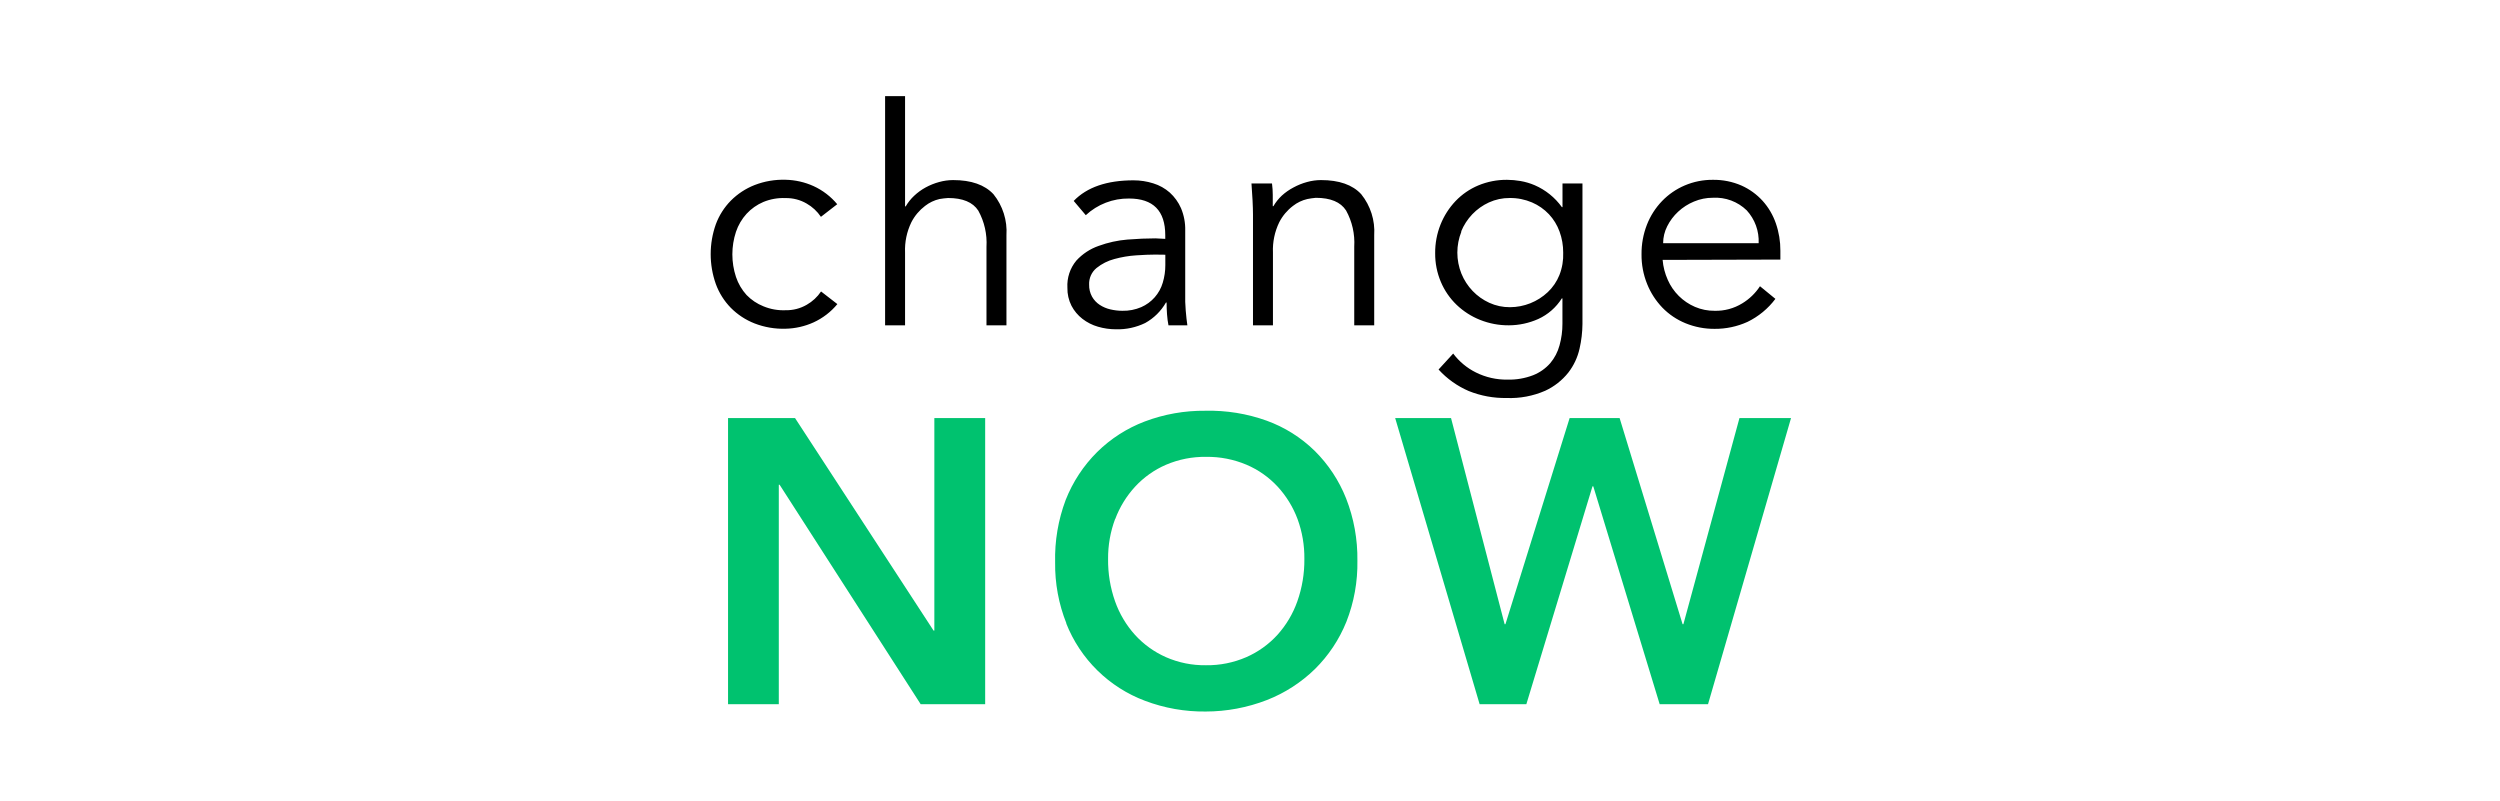 <svg width="390" height="125" viewBox="0 0 390 125" fill="none" xmlns="http://www.w3.org/2000/svg">
    <path d="M130.629 31.884C129.619 30.663 128.346 29.686 126.906 29.028C125.539 28.411 124.063 28.076 122.564 28.043C120.907 27.989 119.256 28.27 117.711 28.87C116.322 29.416 115.061 30.245 114.007 31.304C112.977 32.352 112.18 33.607 111.669 34.988C110.6 38.002 110.6 41.293 111.669 44.307C112.176 45.698 112.973 46.964 114.007 48.021C115.06 49.081 116.321 49.91 117.711 50.454C119.256 51.054 120.907 51.335 122.564 51.281C124.063 51.248 125.539 50.913 126.906 50.296C128.346 49.638 129.619 48.661 130.629 47.439L128.085 45.469C127.509 46.327 126.742 47.038 125.845 47.548C124.848 48.124 123.714 48.417 122.564 48.395C121.377 48.447 120.194 48.238 119.096 47.784C118.104 47.389 117.207 46.788 116.463 46.021C115.724 45.206 115.162 44.247 114.813 43.203C114.059 40.916 114.059 38.447 114.813 36.16C115.164 35.12 115.726 34.164 116.463 33.352C117.194 32.559 118.085 31.932 119.076 31.51C120.174 31.056 121.358 30.848 122.544 30.9C123.694 30.878 124.829 31.171 125.825 31.747C126.722 32.256 127.489 32.968 128.065 33.826L130.61 31.855L130.629 31.884ZM138.075 50.749H141.19V39.401C141.121 37.768 141.458 36.143 142.172 34.673C142.686 33.672 143.418 32.8 144.313 32.121C144.976 31.602 145.744 31.236 146.563 31.047C147.005 30.97 147.451 30.918 147.899 30.89C150.192 30.89 151.763 31.547 152.615 32.86C153.567 34.585 154.01 36.546 153.891 38.514V50.749H157.006V36.702C157.157 34.389 156.435 32.103 154.982 30.299C153.613 28.827 151.514 28.092 148.685 28.092C147.944 28.094 147.208 28.197 146.494 28.398C145.763 28.597 145.058 28.882 144.392 29.245C143.743 29.6 143.143 30.037 142.604 30.545C142.087 31.029 141.644 31.587 141.288 32.2H141.19V15H138.075V50.749ZM181.791 39.736V41.342C181.796 42.279 181.66 43.212 181.388 44.11C181.14 44.95 180.711 45.726 180.133 46.382C179.554 47.039 178.839 47.561 178.038 47.912C177.108 48.312 176.103 48.506 175.091 48.484C174.463 48.483 173.837 48.41 173.225 48.267C172.631 48.132 172.065 47.892 171.555 47.558C171.059 47.233 170.648 46.794 170.356 46.277C170.043 45.705 169.886 45.058 169.904 44.405C169.882 43.911 169.975 43.419 170.176 42.967C170.377 42.516 170.682 42.117 171.064 41.805C171.882 41.148 172.83 40.672 173.844 40.406C174.955 40.101 176.093 39.909 177.243 39.834C178.422 39.755 179.404 39.716 180.19 39.716L181.791 39.736ZM180.239 37.184C178.929 37.184 177.475 37.247 175.877 37.372C174.347 37.498 172.84 37.83 171.398 38.357C170.063 38.82 168.865 39.608 167.91 40.652C166.925 41.835 166.426 43.349 166.515 44.888C166.492 45.866 166.712 46.834 167.154 47.705C167.569 48.496 168.149 49.188 168.853 49.735C169.576 50.296 170.4 50.714 171.28 50.966C172.199 51.236 173.151 51.372 174.109 51.37C175.682 51.412 177.242 51.074 178.657 50.385C180.005 49.637 181.123 48.533 181.889 47.193H181.988C181.988 47.791 182.01 48.405 182.056 49.035C182.102 49.666 182.177 50.237 182.282 50.749H185.229C185.138 50.152 185.053 49.387 184.974 48.454C184.895 47.521 184.869 46.645 184.895 45.824V35.973C184.925 34.774 184.701 33.581 184.237 32.475C183.832 31.55 183.236 30.721 182.489 30.043C181.742 29.385 180.865 28.895 179.914 28.604C178.917 28.289 177.877 28.129 176.83 28.131C172.678 28.131 169.567 29.202 167.498 31.343L169.384 33.569C171.215 31.869 173.627 30.938 176.123 30.969C179.895 30.969 181.781 32.877 181.781 36.692V37.263L180.239 37.184ZM195.23 28.624C195.295 29.445 195.351 30.312 195.397 31.225C195.443 32.138 195.466 32.893 195.466 33.491V50.749H198.58V39.401C198.511 37.768 198.849 36.143 199.562 34.673C200.076 33.672 200.808 32.8 201.704 32.121C202.366 31.602 203.134 31.236 203.953 31.047C204.388 30.961 204.828 30.898 205.27 30.86C207.562 30.86 209.134 31.517 209.985 32.831C210.938 34.555 211.381 36.517 211.262 38.485V50.749H214.376V36.702C214.528 34.389 213.805 32.103 212.353 30.299C210.997 28.827 208.905 28.092 206.075 28.092C205.335 28.094 204.598 28.197 203.885 28.398C203.154 28.597 202.448 28.882 201.782 29.245C201.125 29.589 200.514 30.016 199.965 30.515C199.448 31 199.004 31.557 198.648 32.17H198.551C198.551 31.573 198.551 30.982 198.551 30.397C198.551 29.813 198.511 29.222 198.432 28.624H195.23ZM227.933 36.121C228.343 35.119 228.936 34.204 229.682 33.422C230.423 32.649 231.302 32.023 232.275 31.579C233.29 31.116 234.393 30.88 235.507 30.89C236.705 30.873 237.893 31.109 238.995 31.579C239.991 32.007 240.89 32.634 241.637 33.422C242.364 34.2 242.925 35.118 243.288 36.121C243.672 37.175 243.864 38.289 243.858 39.411C243.905 40.605 243.704 41.796 243.268 42.908C242.862 43.919 242.242 44.831 241.45 45.578C239.853 47.079 237.746 47.917 235.556 47.922C234.441 47.932 233.338 47.697 232.324 47.233C231.352 46.789 230.471 46.164 229.731 45.39C228.984 44.609 228.391 43.693 227.982 42.691C227.134 40.584 227.134 38.228 227.982 36.121H227.933ZM224.416 57.645C225.732 59.089 227.339 60.234 229.132 61.004C231.005 61.755 233.009 62.124 235.026 62.088C237.096 62.171 239.158 61.784 241.058 60.955C242.464 60.304 243.698 59.332 244.663 58.118C245.512 57.017 246.11 55.743 246.412 54.384C246.7 53.127 246.852 51.843 246.864 50.552V28.624H243.75V32.308H243.651C242.575 30.811 241.115 29.634 239.427 28.9C238.715 28.594 237.97 28.373 237.207 28.24C236.513 28.119 235.809 28.056 235.105 28.052C233.561 28.036 232.03 28.335 230.605 28.929C229.272 29.489 228.069 30.317 227.069 31.363C226.067 32.419 225.274 33.656 224.731 35.008C224.159 36.435 223.871 37.961 223.886 39.499C223.872 41.042 224.176 42.572 224.78 43.992C225.349 45.335 226.184 46.548 227.236 47.558C228.293 48.566 229.534 49.362 230.89 49.902C232.321 50.474 233.849 50.762 235.39 50.749C236.967 50.744 238.526 50.408 239.967 49.764C241.479 49.076 242.755 47.96 243.641 46.553H243.74V50.493C243.745 51.635 243.593 52.772 243.288 53.872C243.014 54.898 242.517 55.85 241.834 56.66C241.106 57.486 240.194 58.127 239.171 58.532C237.893 59.022 236.532 59.256 235.164 59.221C233.461 59.248 231.777 58.867 230.251 58.108C228.851 57.416 227.633 56.404 226.696 55.153L224.416 57.645ZM259.448 37.943C259.449 37.022 259.668 36.114 260.086 35.293C260.513 34.442 261.088 33.675 261.786 33.028C262.51 32.354 263.348 31.817 264.261 31.442C265.194 31.048 266.197 30.847 267.209 30.85C268.178 30.793 269.148 30.939 270.058 31.278C270.968 31.617 271.797 32.142 272.494 32.821C273.125 33.509 273.614 34.316 273.933 35.196C274.252 36.075 274.393 37.009 274.35 37.943H259.448ZM277.739 40.495V39.115C277.747 37.66 277.508 36.214 277.032 34.84C276.588 33.548 275.889 32.359 274.979 31.343C274.055 30.325 272.932 29.51 271.678 28.949C270.266 28.334 268.739 28.028 267.198 28.052C265.694 28.041 264.202 28.339 262.817 28.929C261.488 29.495 260.286 30.323 259.281 31.363C258.261 32.423 257.46 33.675 256.923 35.047C256.348 36.522 256.061 38.093 256.078 39.677C256.063 41.263 256.36 42.836 256.953 44.307C257.502 45.676 258.309 46.927 259.33 47.991C260.352 49.042 261.58 49.87 262.935 50.424C264.378 51.015 265.925 51.313 267.484 51.301C269.248 51.315 270.994 50.945 272.602 50.217C274.321 49.385 275.817 48.152 276.963 46.622L274.557 44.652C273.848 45.737 272.904 46.65 271.796 47.321C270.501 48.119 269.003 48.523 267.484 48.484C266.431 48.495 265.387 48.286 264.418 47.873C262.523 47.06 261.007 45.557 260.175 43.666C259.73 42.679 259.458 41.623 259.369 40.544L277.739 40.495Z" fill="black"/>
    <path d="M113.575 109.855H121.493V75.623H121.621L143.626 109.855H153.686V65.221H145.758V98.379H145.64L124.028 65.221H113.575V109.855ZM166.329 97.246C167.422 100.008 169.081 102.511 171.197 104.591C173.314 106.671 175.842 108.283 178.618 109.324C181.64 110.466 184.849 111.034 188.078 110.998C191.347 110.996 194.588 110.388 197.637 109.205C200.429 108.114 202.975 106.473 205.123 104.378C207.246 102.282 208.918 99.771 210.034 97C211.227 93.969 211.81 90.732 211.754 87.474C211.801 84.153 211.204 80.853 209.995 77.761C208.89 74.967 207.217 72.434 205.083 70.323C202.95 68.24 200.398 66.638 197.597 65.624C194.534 64.524 191.293 64 188.039 64.078C184.809 64.043 181.602 64.61 178.579 65.752C175.804 66.805 173.278 68.425 171.162 70.51C169.028 72.633 167.356 75.176 166.25 77.978C165.079 81.092 164.519 84.403 164.6 87.73C164.556 90.987 165.153 94.221 166.358 97.246H166.329ZM173.971 80.982C174.671 79.105 175.729 77.382 177.086 75.909C178.437 74.45 180.076 73.289 181.899 72.501C183.883 71.654 186.021 71.235 188.177 71.269C190.334 71.241 192.475 71.66 194.464 72.501C196.299 73.284 197.948 74.445 199.307 75.909C200.663 77.382 201.72 79.105 202.421 80.982C203.149 82.972 203.508 85.079 203.482 87.198C203.506 89.453 203.133 91.693 202.382 93.818C201.698 95.75 200.639 97.528 199.268 99.049C197.912 100.53 196.262 101.712 194.425 102.516C192.441 103.377 190.299 103.807 188.137 103.777C185.986 103.81 183.852 103.38 181.88 102.516C180.054 101.706 178.415 100.526 177.066 99.049C175.694 97.528 174.635 95.751 173.952 93.818C173.204 91.693 172.834 89.452 172.861 87.198C172.844 85.067 173.217 82.949 173.962 80.953L173.971 80.982ZM230.821 109.855H238.111L248.426 75.87H248.554L258.908 109.855H266.452L279.4 65.221H271.354L262.611 97.374H262.483L252.66 65.221H244.86L234.849 97.374H234.722L226.362 65.221H217.648L230.821 109.855Z" fill="#00C26F"/>
</svg>
